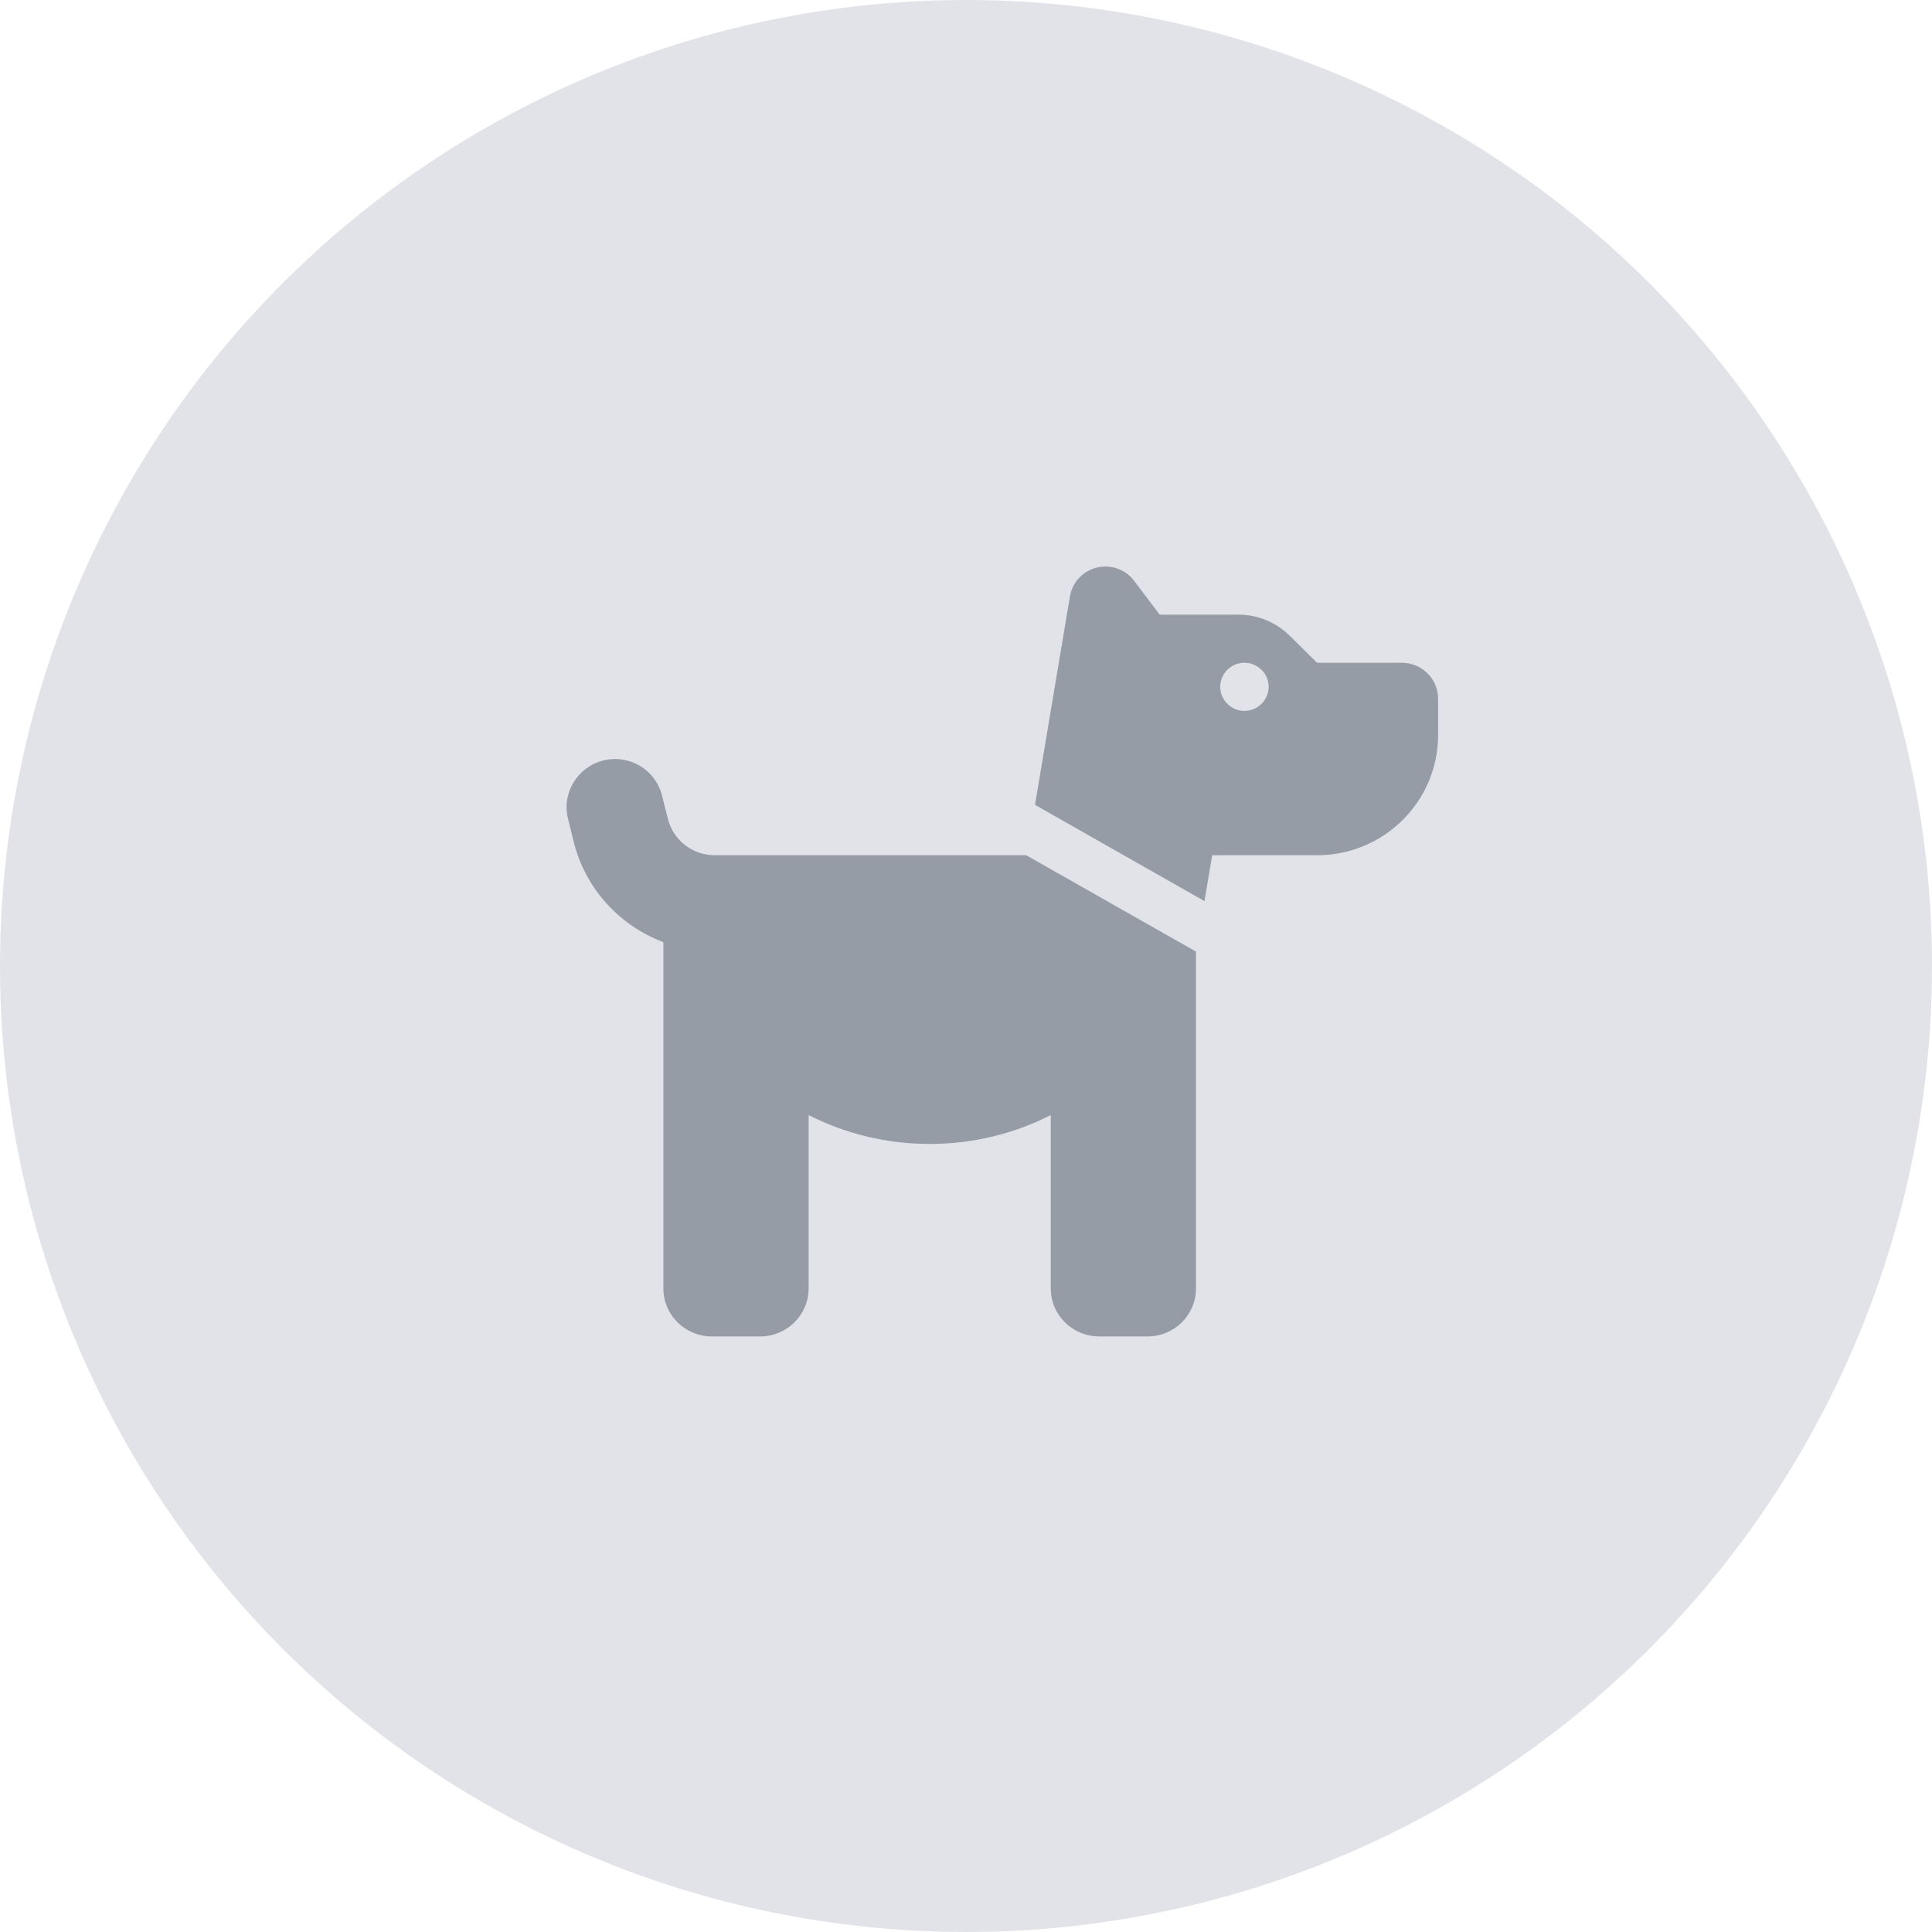 <svg width="133" height="133" viewBox="0 0 133 133" fill="none" xmlns="http://www.w3.org/2000/svg">
<circle cx="66.5" cy="66.5" r="66.5" fill="#E1E3E8"/>
<path d="M71.25 55.407L73.656 41.05C73.854 39.87 74.886 39 76.094 39C76.875 39 77.604 39.362 78.073 39.983L79.834 42.312H85.261C86.584 42.312 87.854 42.84 88.792 43.772L90.667 45.625H96.5C97.886 45.625 99 46.733 99 48.109V50.594C99 55.169 95.271 58.875 90.667 58.875H87.334H85.667H83.448L82.917 62.032L71.25 55.407ZM82.334 65.51V88.688C82.334 90.52 80.844 92 79 92H75.667C73.823 92 72.334 90.52 72.334 88.688V76.763C69.834 78.036 67 78.75 64 78.75C61 78.75 58.167 78.036 55.667 76.763V88.688C55.667 90.52 54.177 92 52.334 92H49C47.156 92 45.667 90.52 45.667 88.688V64.858C42.667 63.73 40.313 61.204 39.5 57.974L39.104 56.37C38.656 54.6 39.74 52.799 41.531 52.353C43.323 51.908 45.125 52.985 45.573 54.765L45.979 56.37C46.344 57.84 47.677 58.875 49.209 58.875H52.334H54H70.646L82.334 65.51ZM87.334 47.281C87.334 46.37 86.584 45.625 85.667 45.625C84.75 45.625 84 46.37 84 47.281C84 48.192 84.75 48.938 85.667 48.938C86.584 48.938 87.334 48.192 87.334 47.281Z" fill="#959CA6"/>
</svg>
